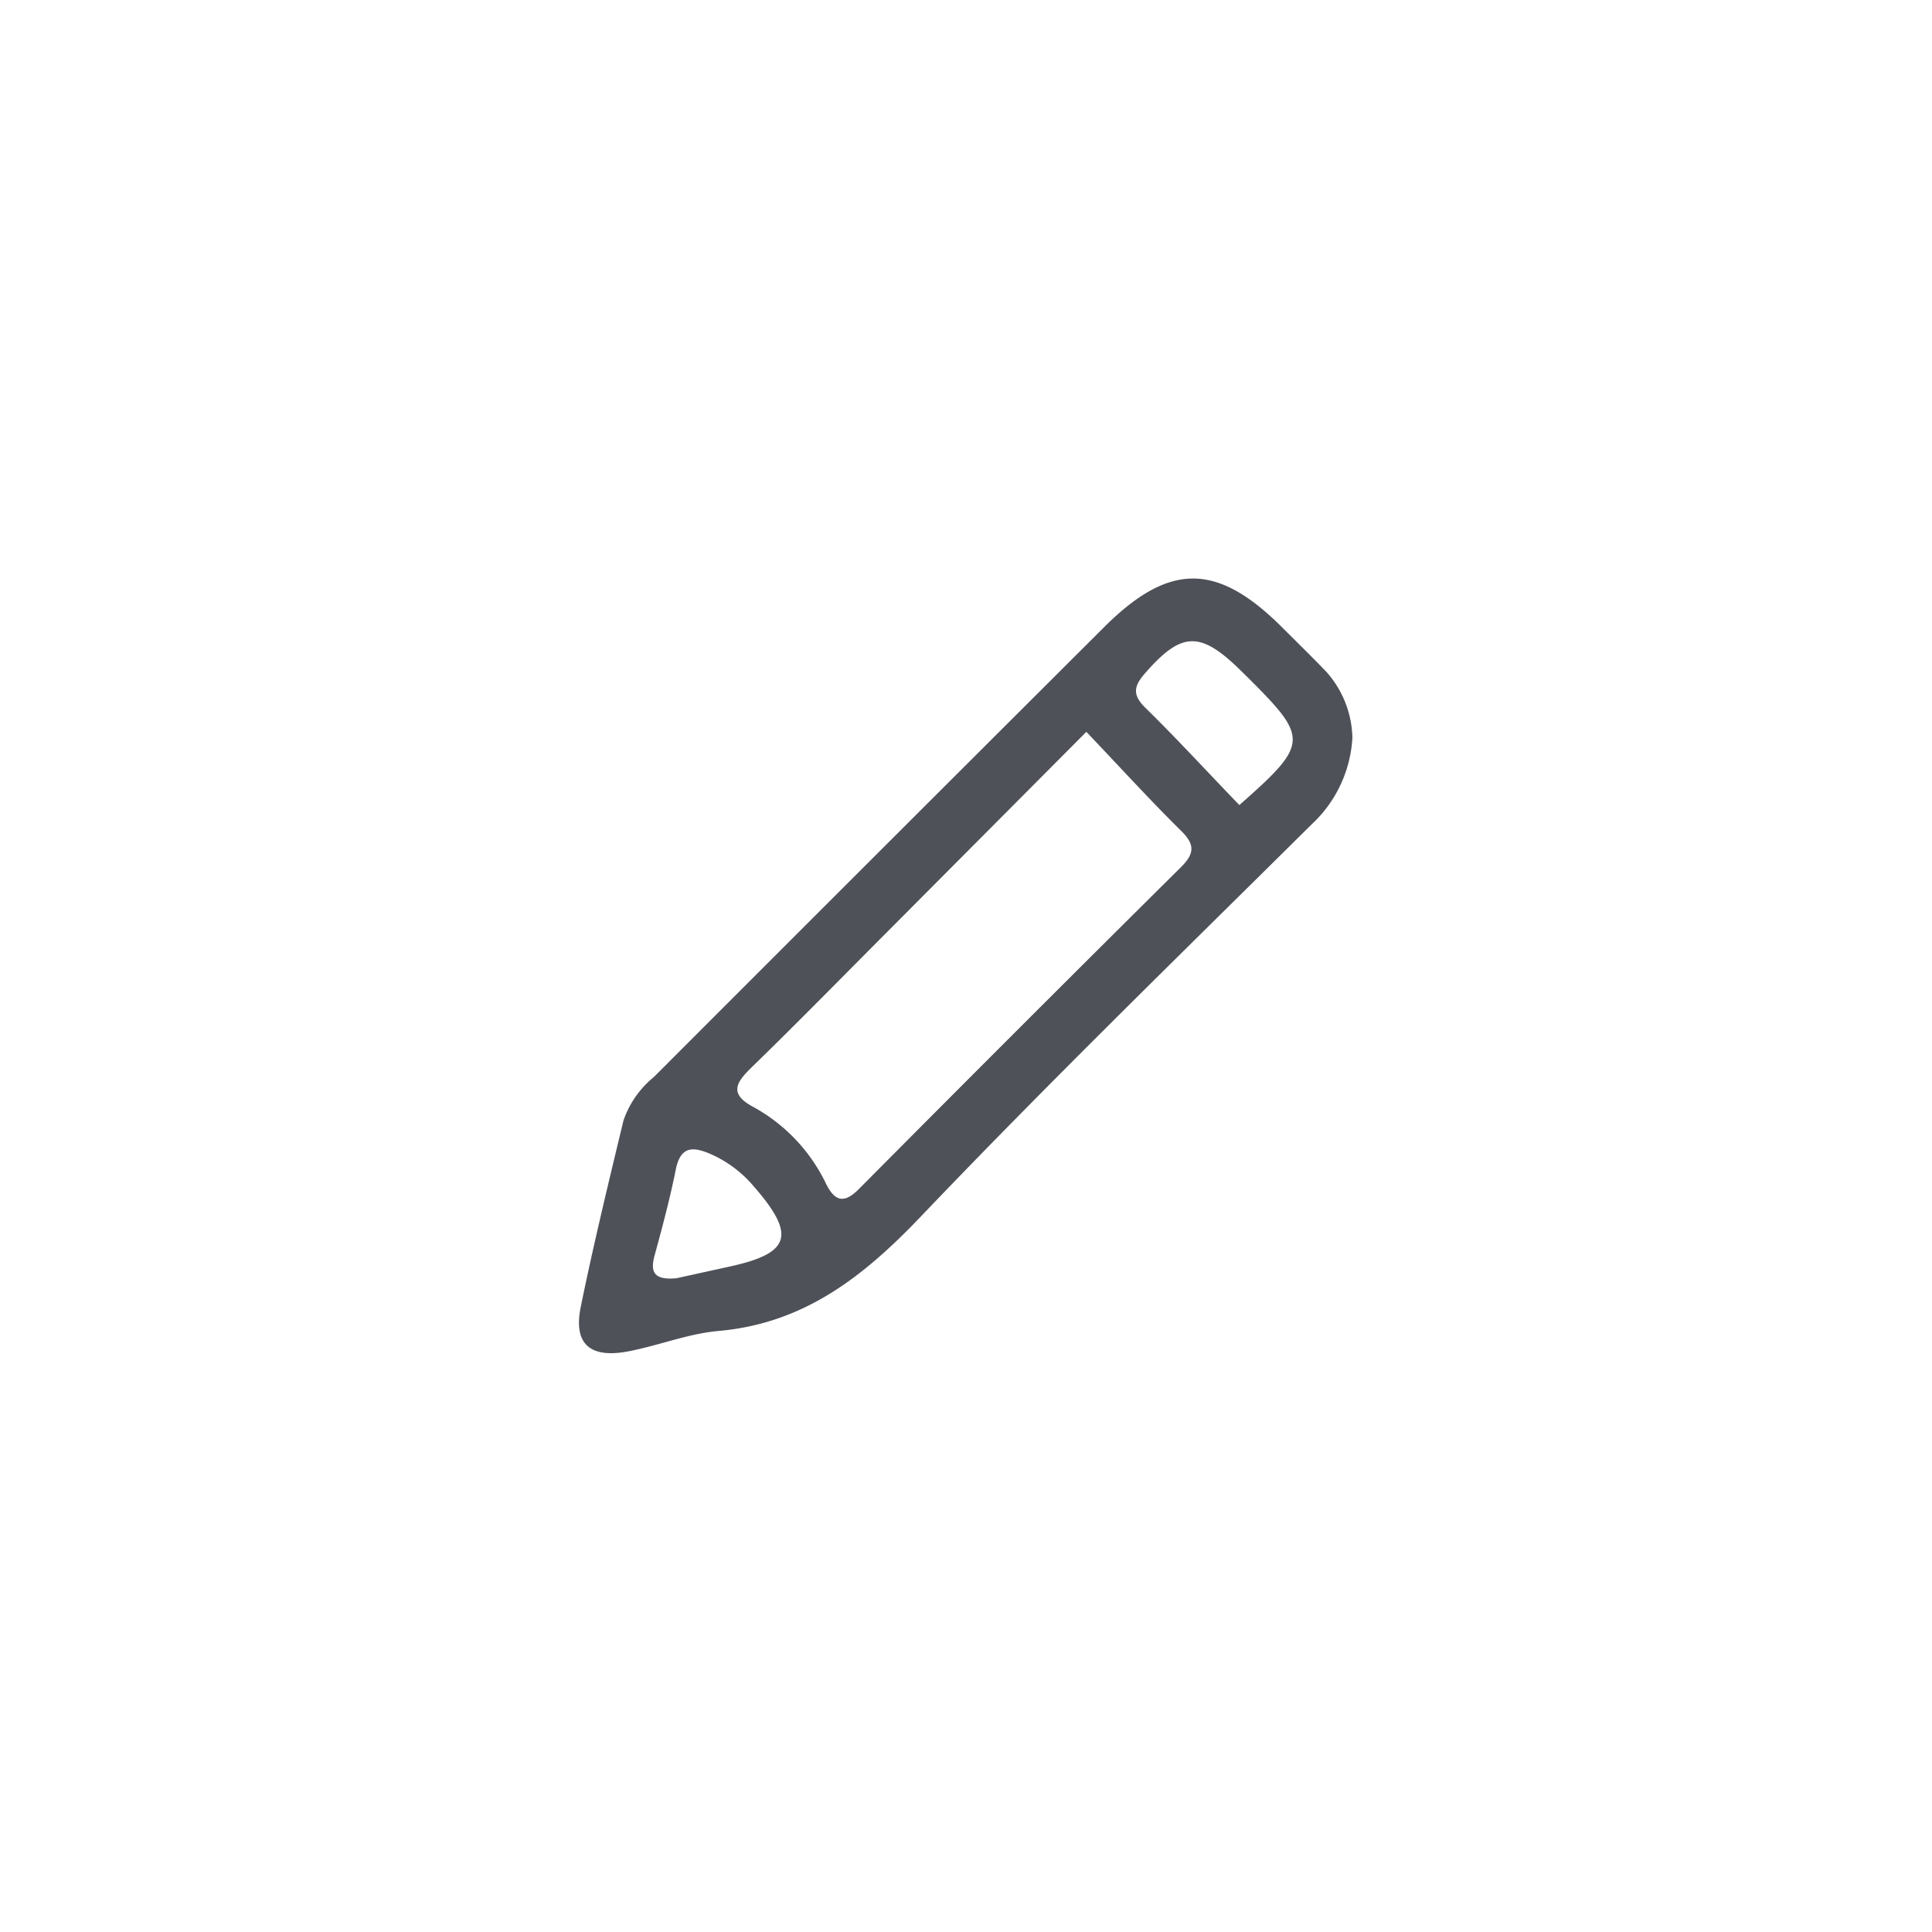 <svg id="圖層_1" data-name="圖層 1" xmlns="http://www.w3.org/2000/svg" viewBox="0 0 100 100"><title>icon工作區域 8</title><path d="M68.64,34.76c-.76-.79-1.55-1.56-2.33-2.34-3.32-3.29-5.78-3.31-9.12,0Q45.5,44.08,33.84,55.75A5,5,0,0,0,32.27,58c-.77,3.2-1.55,6.41-2.21,9.64-.39,1.91.46,2.68,2.44,2.31,1.58-.3,3.11-.92,4.69-1.06,4.43-.39,7.5-2.81,10.47-5.92,6.6-6.92,13.46-13.59,20.25-20.32A6.61,6.61,0,0,0,70,38.18,5.29,5.29,0,0,0,68.64,34.76ZM37.75,65.56l-2.73.6c-1.24.12-1.36-.38-1.13-1.21.4-1.46.79-2.93,1.09-4.42.25-1.25.93-1.18,1.84-.78A6.16,6.16,0,0,1,39,61.39C41.22,63.93,40.93,64.87,37.75,65.56ZM61.14,44.87q-8.36,8.29-16.66,16.65c-.7.71-1.21.77-1.71-.22a8.94,8.94,0,0,0-3.77-4c-1.3-.69-.89-1.28-.09-2.06,2.18-2.12,4.31-4.29,6.45-6.44L56.23,37.88c1.77,1.86,3.3,3.54,4.92,5.14C61.85,43.71,61.83,44.18,61.14,44.87Zm3-3.21c-1.66-1.72-3.2-3.4-4.83-5-.74-.71-.62-1.17,0-1.86,1.82-2.07,2.78-2.14,4.77-.23l.54.53C67.75,38.22,67.74,38.5,64.16,41.66Z" fill="#4f5159"/></svg>